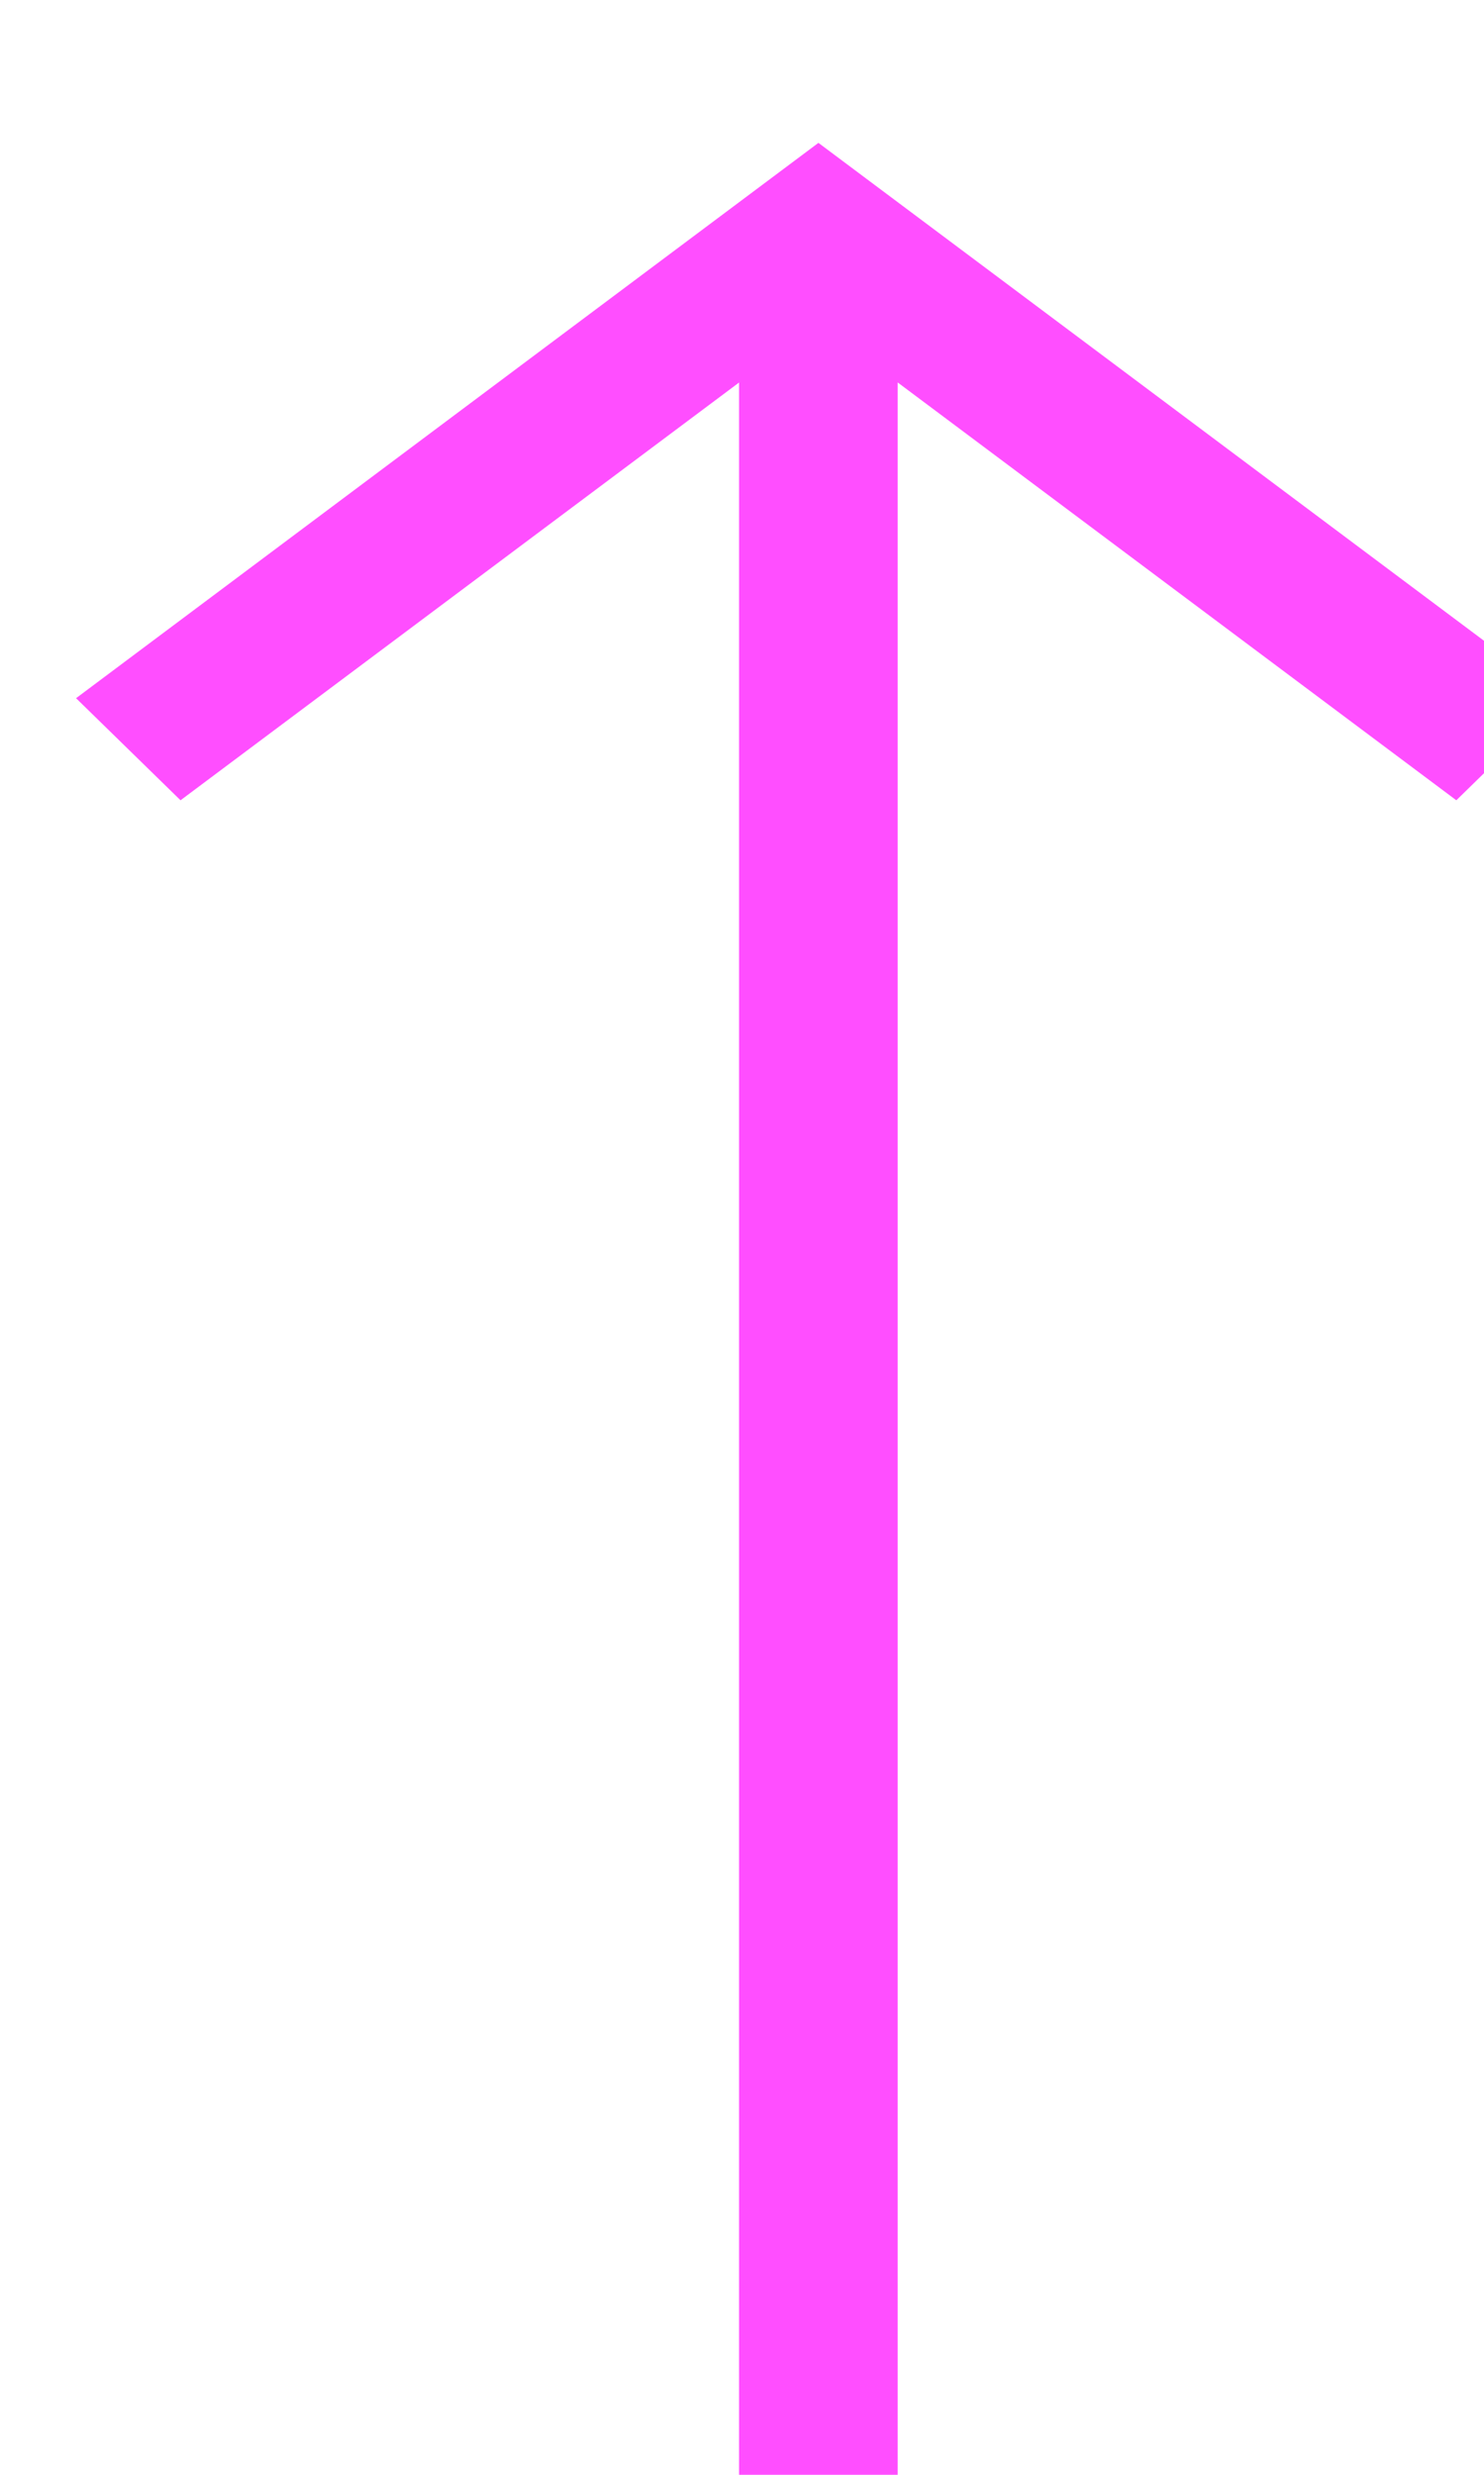 <?xml version="1.0" encoding="UTF-8" standalone="no"?>
<!-- Created with Inkscape (http://www.inkscape.org/) -->

<svg
   xmlns:dc="http://purl.org/dc/elements/1.1/"
   xmlns:cc="http://creativecommons.org/ns#"
   xmlns:rdf="http://www.w3.org/1999/02/22-rdf-syntax-ns#"
   xmlns:svg="http://www.w3.org/2000/svg"
   xmlns="http://www.w3.org/2000/svg"
   xmlns:sodipodi="http://sodipodi.sourceforge.net/DTD/sodipodi-0.dtd"
   xmlns:inkscape="http://www.inkscape.org/namespaces/inkscape"
   width="12"
   height="20"
   viewBox="0 0 12 20"
   id="svg12110"
   version="1.1"
   inkscape:version="0.91 r13725"
   sodipodi:docname="totop.svg">
  <defs
     id="defs12112" />
  <sodipodi:namedview
     id="base"
     pagecolor="#ffffff"
     bordercolor="#666666"
     borderopacity="1.0"
     inkscape:pageopacity="0.0"
     inkscape:pageshadow="2"
     inkscape:zoom="2.8"
     inkscape:cx="-10.569875"
     inkscape:cy="35.84001"
     inkscape:document-units="px"
     inkscape:current-layer="layer1"
     showgrid="false"
     units="px"
     fit-margin-top="0"
     fit-margin-left="0"
     fit-margin-right="0"
     fit-margin-bottom="0"
     inkscape:window-width="1366"
     inkscape:window-height="745"
     inkscape:window-x="-8"
     inkscape:window-y="-8"
     inkscape:window-maximized="1" />
  <g
     inkscape:label="Layer 1"
     inkscape:groupmode="layer"
     id="layer1"
     transform="translate(-181.493,-964.887)">
    <g
       transform="matrix(0.755,0,0,0.645,-1046.314,-2493.572)"
       id="g7703">
      <g
         id="g7705" />
      <g
         id="g7709">
        <path
           id="polygon7711"
           style="fill:#ff4eff;fill-opacity:1"
           d="m 1642.951,5370.7 -1.119,1.279 -6.832,-5.978 -6.832,5.978 -1.119,-1.279 7.951,-6.958 z m -8.801,-4.766 1.699,0 0,28.826 -1.699,0 z"
           inkscape:connector-curvature="0" />
      </g>
    </g>
  </g>
</svg>
